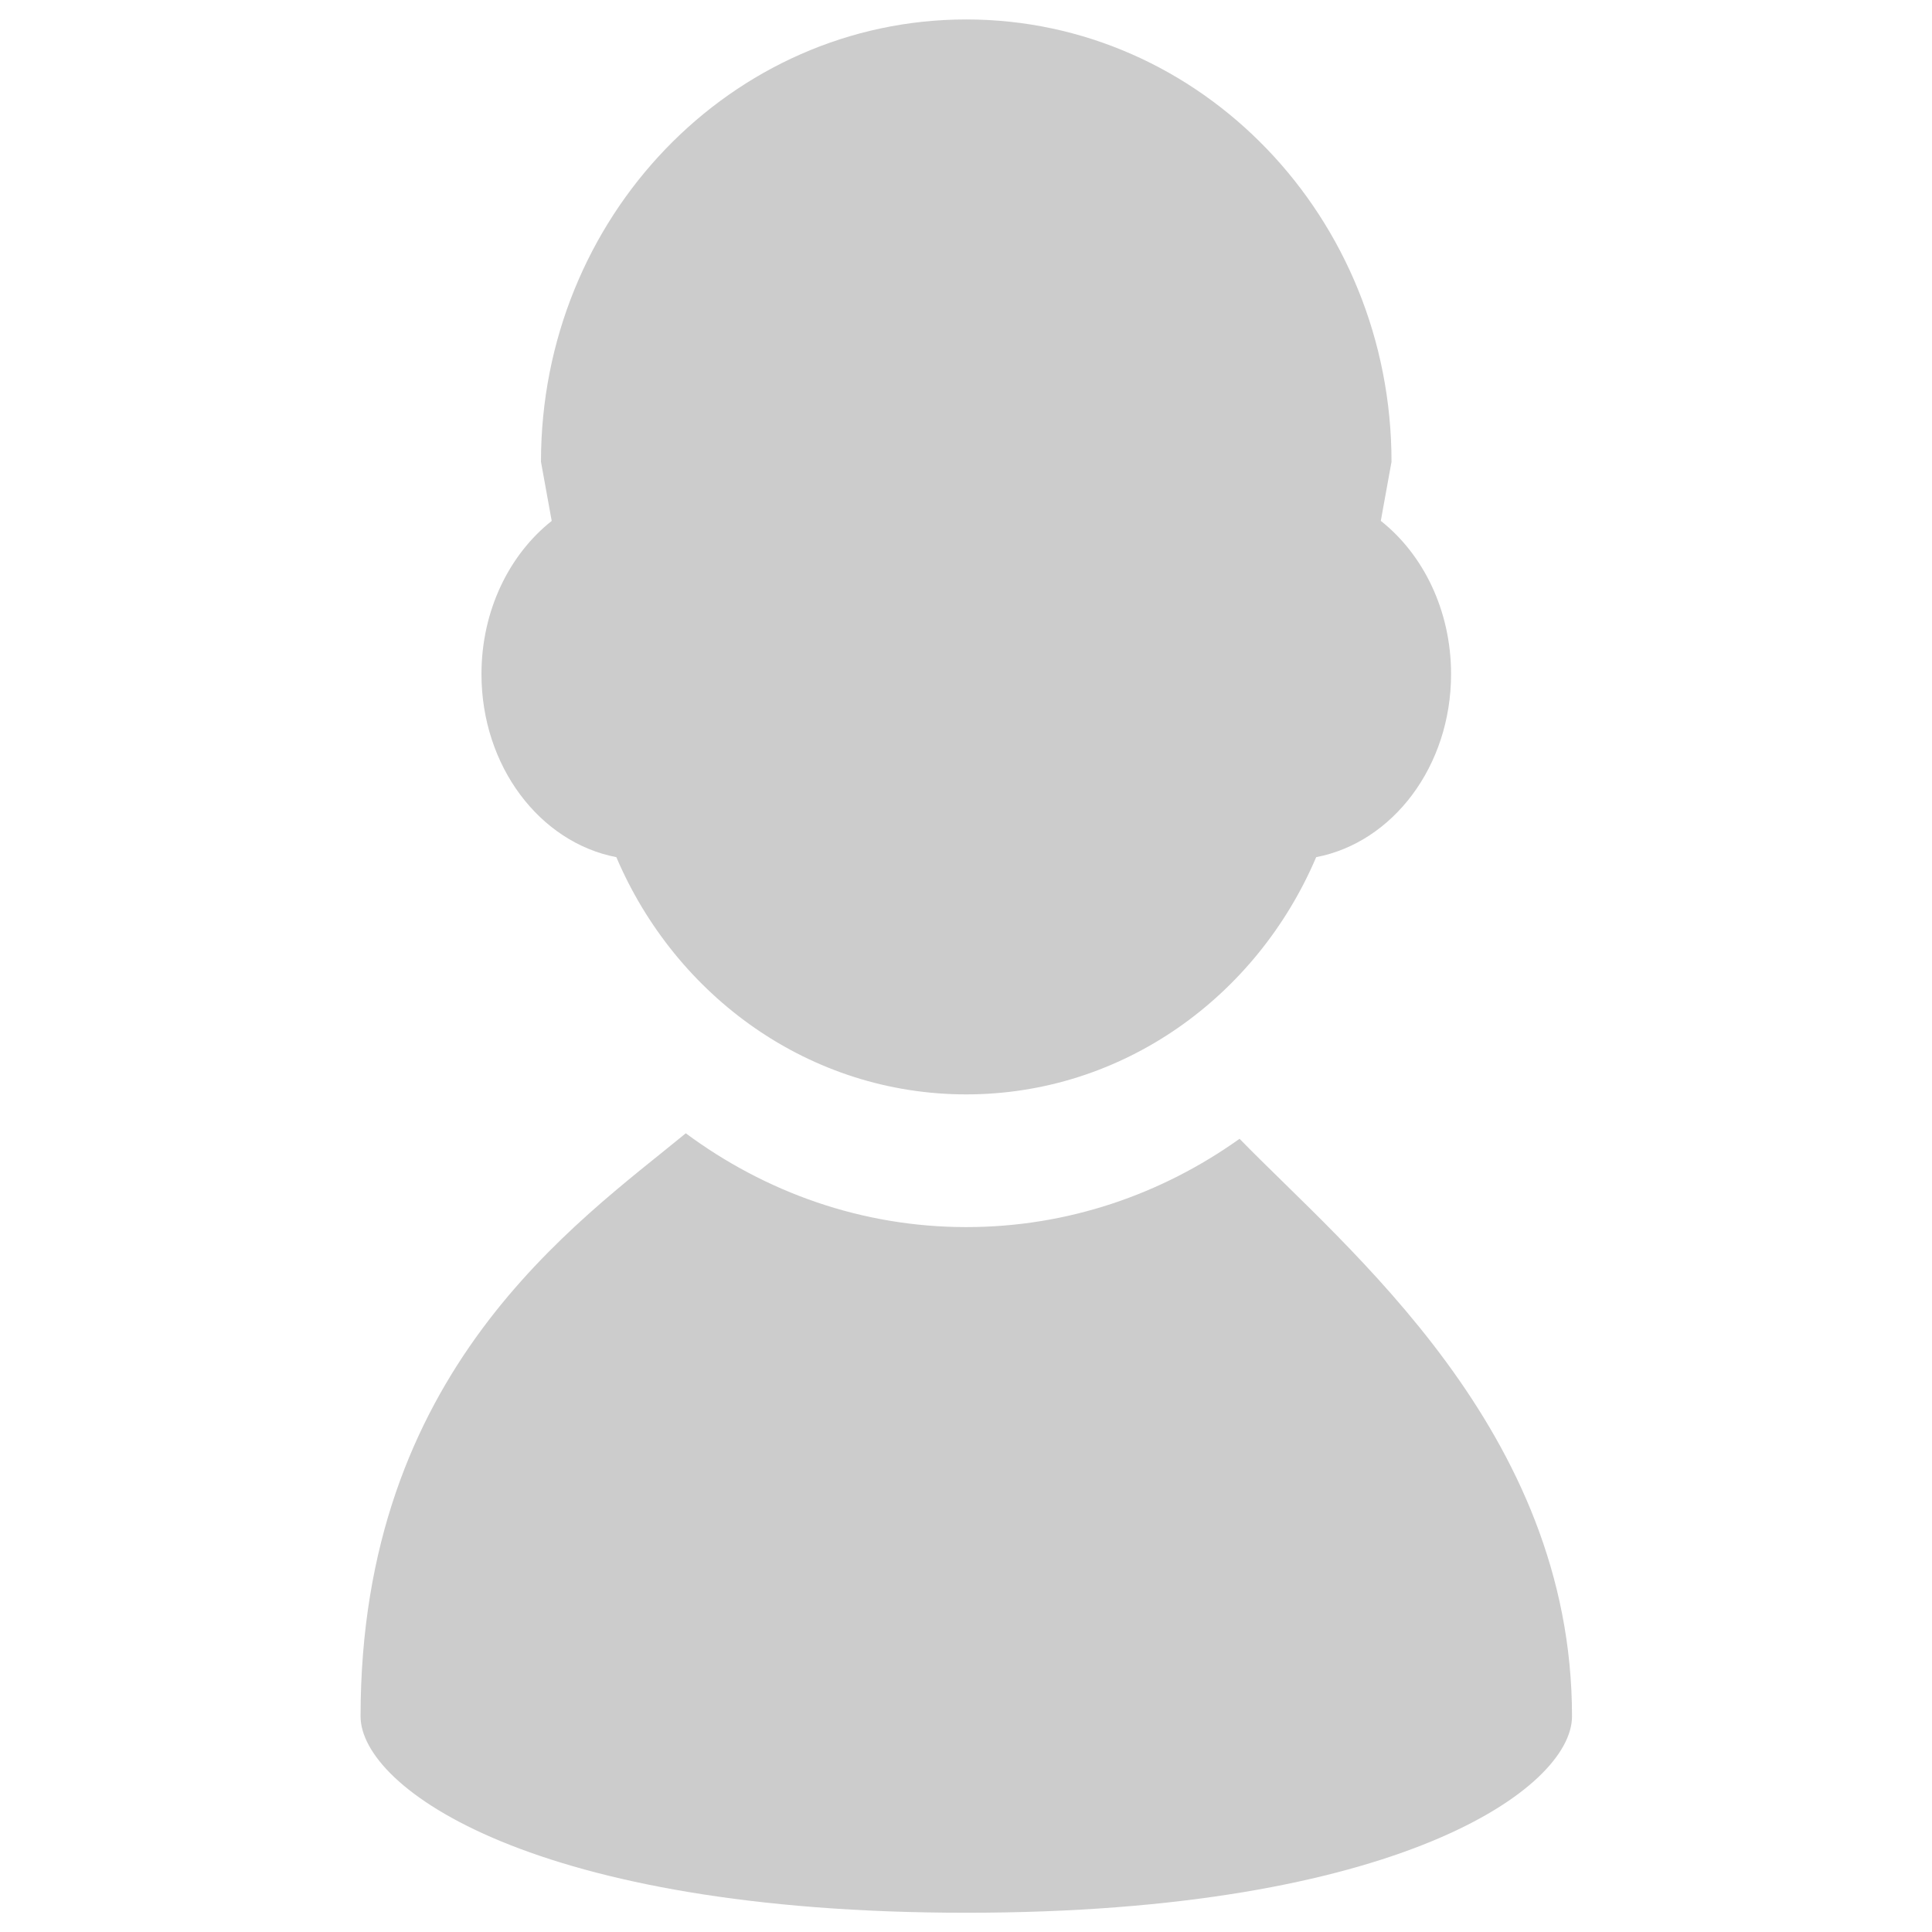 <?xml version="1.0" encoding="utf-8"?>
<svg viewBox="0 0 500 500" xmlns="http://www.w3.org/2000/svg">
  <style type="text/css">
	.st0{fill:#4B4B4B;}
</style>
  <g transform="matrix(0.92, 0, 0, 0.957, 14.555, 5.033)">
    <path class="st0" d="M157.561,226.54c16.725,37.766,54.475,64.153,98.432,64.153c43.969,0,81.711-26.387,98.432-64.153&#10;&#9;&#9;c21.525-3.962,37.943-24.586,37.943-49.5c0-17.208-7.834-32.384-19.766-41.44l3.012-15.974C375.614,53.558,322.05,0,255.993,0&#10;&#9;&#9;c-66.07,0-119.636,53.558-119.636,119.626l3.019,15.988c-11.926,9.058-19.758,24.226-19.758,41.426&#10;&#9;&#9;C119.618,201.949,136.04,222.57,157.561,226.54z" style="fill: rgb(204, 204, 204);"/>
    <path class="st0" d="M332.872,302.7c-21.912,15.028-48.365,23.881-76.879,23.881c-29.412,0-56.594-9.469-78.898-25.366&#10;&#9;&#9;c-30.953,24.448-91.486,64.276-91.486,157.683c0,19.346,48.674,53.103,170.385,53.103c121.711,0,170.399-33.757,170.399-53.103&#10;&#9;&#9;C426.392,381.569,363.11,332.588,332.872,302.7z" style="fill: rgb(204, 204, 204);"/>
  </g>
</svg>